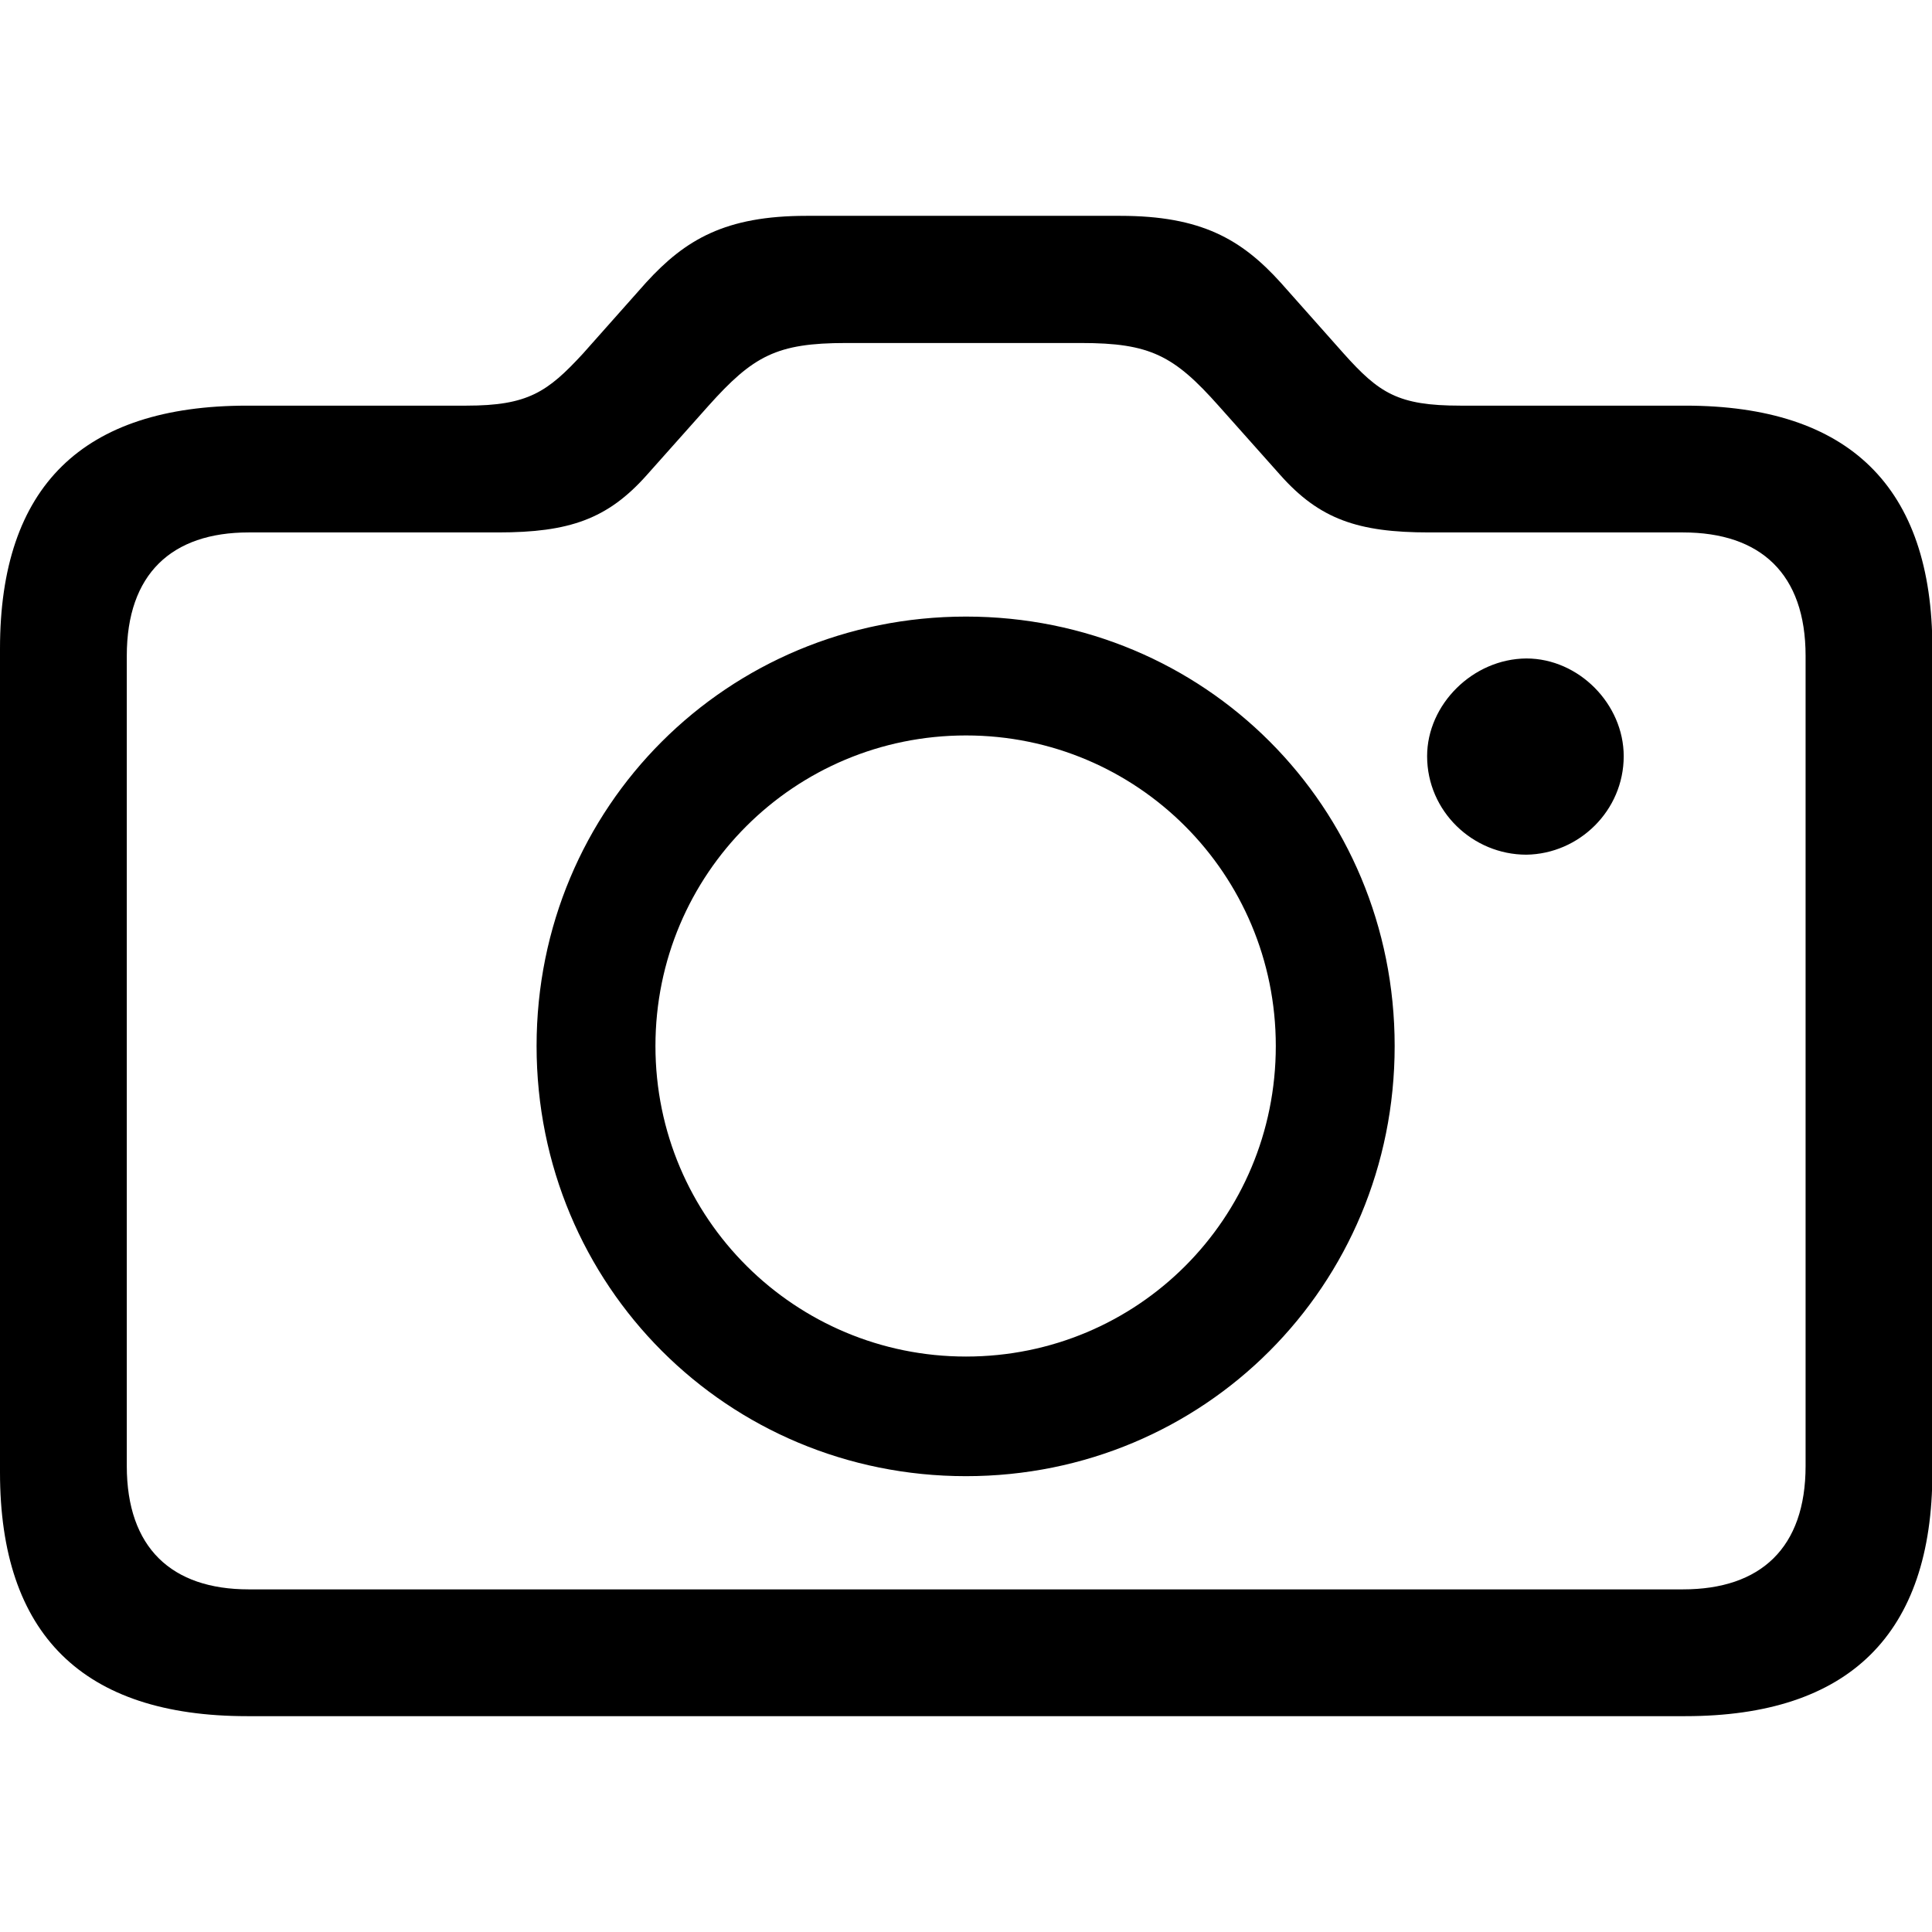 <?xml version="1.0" ?><!-- Generator: Adobe Illustrator 25.0.0, SVG Export Plug-In . SVG Version: 6.00 Build 0)  --><svg xmlns="http://www.w3.org/2000/svg" xmlns:xlink="http://www.w3.org/1999/xlink" version="1.1" id="Layer_1" x="0px" y="0px" viewBox="0 0 512 512" style="enable-background:new 0 0 512 512;" xml:space="preserve">
<path d="M65.5,454.8h381.1c43.4,0,65.5-21.7,65.5-64.6V171.9c0-42.9-22.1-64.4-65.5-64.4h-59.6c-16.5,0-21.5-3.3-30.9-13.8  l-16.7-18.8c-10.4-11.5-21.1-17.7-42.5-17.7h-83.2c-21.5,0-32.1,6.3-42.5,17.7l-16.7,18.8c-9.4,10.2-14.6,13.8-30.9,13.8H65.5  C21.9,107.5,0,128.9,0,171.9v218.3C0,433.1,21.9,454.8,65.5,454.8z M65.9,421.2c-20.4,0-32.3-11-32.3-32.7V173.8  c0-21.7,11.9-32.7,32.3-32.7H132c18.8,0,29-3.5,39.4-15.2l16.3-18.3c11.9-13.3,18.1-16.7,36.5-16.7h62.3c18.3,0,24.6,3.3,36.5,16.7  l16.3,18.3c10.4,11.7,20.6,15.2,39.4,15.2h67.3c20.6,0,32.5,11,32.5,32.7v214.7c0,21.7-11.9,32.7-32.5,32.7H65.9z M256,391.2  c63,0,113.6-50.4,113.6-114c0-63.4-50.4-113.8-113.6-113.8s-113.8,50.4-113.8,113.8C142.2,340.7,192.8,391.2,256,391.2z   M378.2,200.4c0,14.6,12.1,26.1,26.3,26.1c14-0.2,25.8-11.7,25.8-26.1c0-13.8-11.9-25.9-25.8-25.9  C390.3,174.6,378.2,186.7,378.2,200.4z M256,359.5c-45.2,0-82.3-36.5-82.3-82.3c0-45.7,36.9-82.3,82.3-82.3s82.1,36.7,82.1,82.3  C338.1,323,301.4,359.5,256,359.5z"/>
</svg>